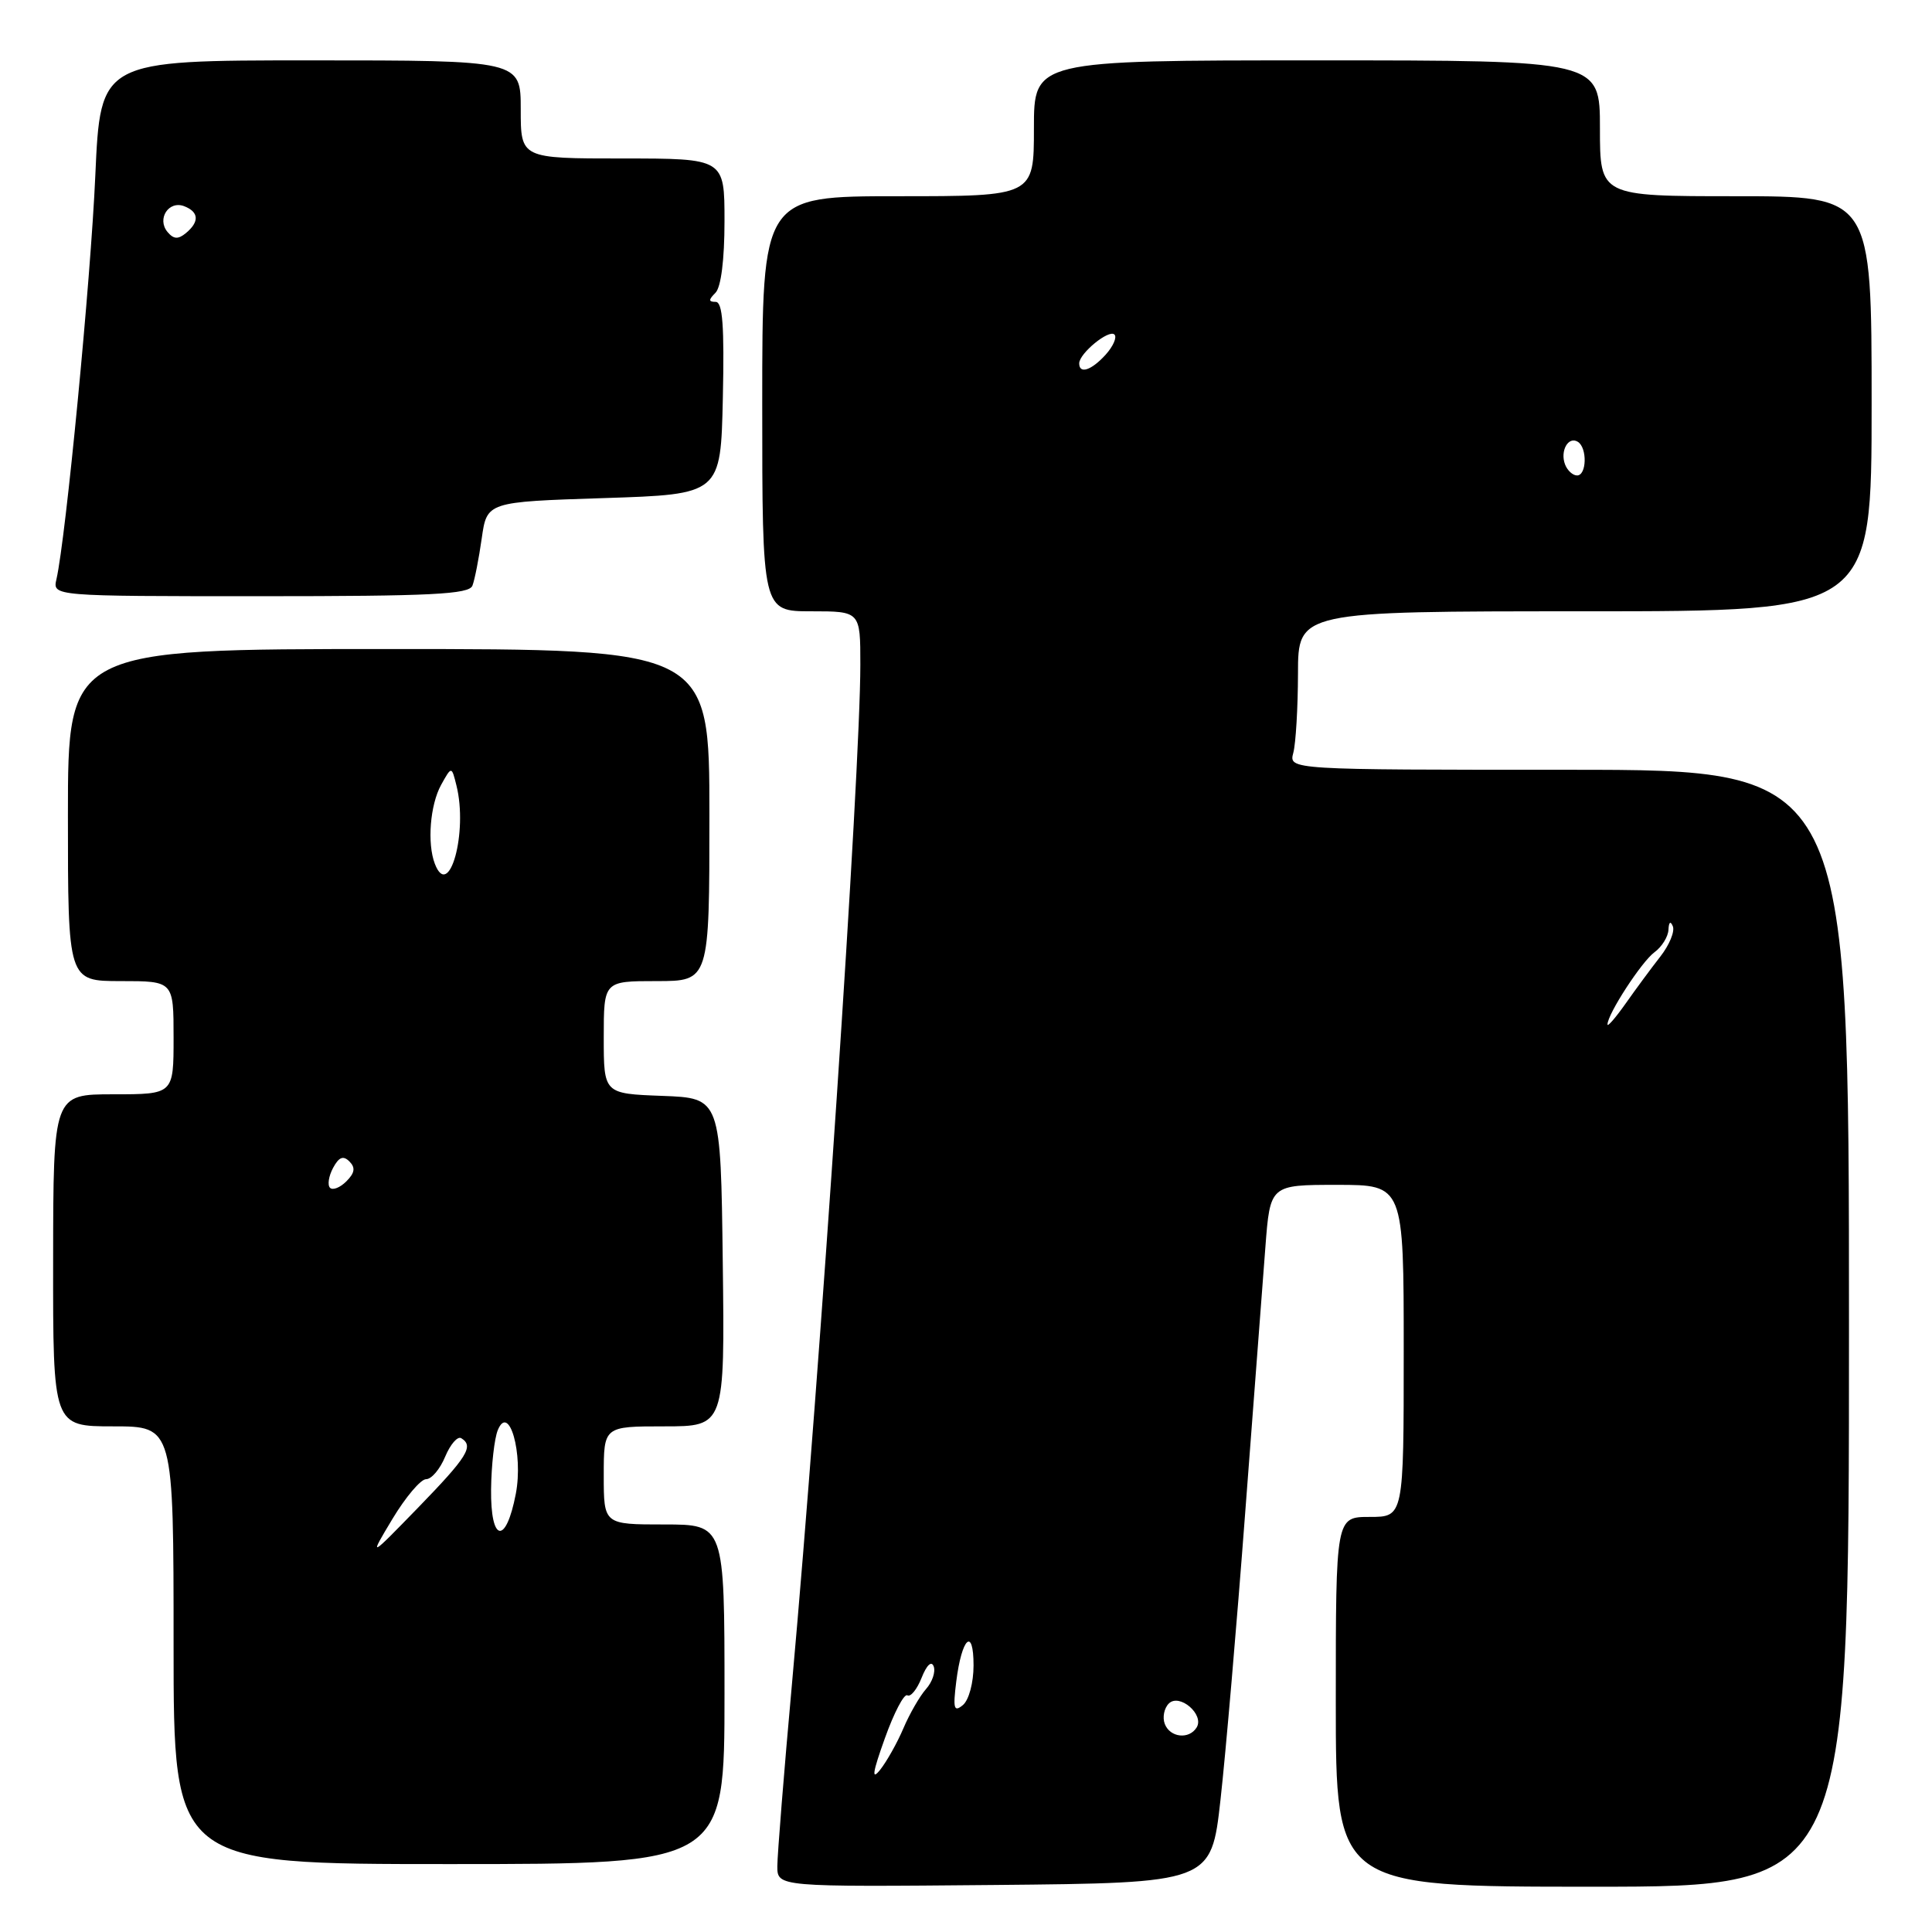 <?xml version="1.0" encoding="UTF-8" standalone="no"?>
<!DOCTYPE svg PUBLIC "-//W3C//DTD SVG 1.1//EN" "http://www.w3.org/Graphics/SVG/1.1/DTD/svg11.dtd" >
<svg xmlns="http://www.w3.org/2000/svg" xmlns:xlink="http://www.w3.org/1999/xlink" version="1.1" viewBox="0 0 256 256">
 <g >
 <path fill="currentColor"
d=" M 161.72 238.50 C 162.40 232.45 163.87 215.35 164.99 200.50 C 166.12 185.65 167.32 169.79 167.67 165.25 C 168.30 157.00 168.30 157.00 177.15 157.00 C 186.00 157.00 186.00 157.00 186.00 179.00 C 186.00 201.00 186.00 201.00 181.50 201.00 C 177.00 201.00 177.00 201.00 177.00 225.50 C 177.00 250.00 177.00 250.00 211.00 250.00 C 245.00 250.00 245.00 250.00 245.00 176.00 C 245.00 102.00 245.00 102.00 207.88 102.00 C 170.77 102.00 170.77 102.00 171.37 99.75 C 171.70 98.51 171.98 93.79 171.99 89.25 C 172.00 81.00 172.00 81.00 210.00 81.00 C 248.00 81.00 248.00 81.00 248.00 53.50 C 248.00 26.00 248.00 26.00 230.00 26.00 C 212.00 26.00 212.00 26.00 212.00 17.00 C 212.00 8.00 212.00 8.00 174.50 8.00 C 137.00 8.00 137.00 8.00 137.00 17.00 C 137.00 26.00 137.00 26.00 119.00 26.00 C 101.00 26.00 101.00 26.00 101.00 53.50 C 101.00 81.00 101.00 81.00 107.50 81.00 C 114.00 81.00 114.00 81.00 114.00 88.06 C 114.00 102.38 108.67 181.81 104.95 223.00 C 103.88 234.82 103.01 245.74 103.00 247.27 C 103.00 250.03 103.00 250.03 131.75 249.77 C 160.49 249.50 160.49 249.50 161.72 238.50 Z  M 96.00 224.50 C 96.00 202.00 96.00 202.00 88.00 202.00 C 80.00 202.00 80.00 202.00 80.00 195.50 C 80.00 189.00 80.00 189.00 88.02 189.00 C 96.04 189.00 96.04 189.00 95.77 167.25 C 95.50 145.50 95.50 145.50 87.75 145.21 C 80.00 144.92 80.00 144.92 80.00 137.46 C 80.00 130.00 80.00 130.00 87.00 130.00 C 94.00 130.00 94.00 130.00 94.00 108.00 C 94.00 86.00 94.00 86.00 51.50 86.00 C 9.00 86.00 9.00 86.00 9.00 108.00 C 9.00 130.00 9.00 130.00 16.00 130.00 C 23.00 130.00 23.00 130.00 23.00 137.50 C 23.00 145.00 23.00 145.00 15.03 145.00 C 7.06 145.00 7.06 145.00 7.04 167.00 C 7.02 189.00 7.02 189.00 15.01 189.00 C 23.00 189.00 23.00 189.00 23.00 218.00 C 23.00 247.00 23.00 247.00 59.50 247.00 C 96.00 247.00 96.00 247.00 96.00 224.50 Z  M 62.60 77.60 C 62.90 76.83 63.45 74.02 63.83 71.35 C 64.52 66.50 64.52 66.50 80.01 66.00 C 95.50 65.50 95.50 65.50 95.78 52.75 C 95.99 43.18 95.75 40.00 94.83 40.00 C 93.87 40.00 93.87 39.73 94.80 38.80 C 95.54 38.06 96.00 34.42 96.00 29.30 C 96.00 21.00 96.00 21.00 82.50 21.00 C 69.00 21.00 69.00 21.00 69.00 14.50 C 69.00 8.00 69.00 8.00 41.15 8.00 C 13.31 8.00 13.31 8.00 12.63 23.25 C 12.02 37.12 8.73 71.26 7.48 76.75 C 6.96 79.00 6.96 79.00 34.51 79.00 C 57.20 79.00 62.16 78.75 62.60 77.60 Z  M 117.25 230.33 C 118.46 226.94 119.80 224.38 120.23 224.64 C 120.65 224.90 121.51 223.86 122.12 222.31 C 122.79 220.62 123.43 220.02 123.72 220.81 C 123.99 221.53 123.53 222.88 122.70 223.81 C 121.88 224.74 120.53 227.07 119.71 229.00 C 118.89 230.93 117.50 233.40 116.63 234.50 C 115.45 235.98 115.61 234.90 117.25 230.33 Z  M 154.34 228.43 C 154.01 227.57 154.25 226.35 154.87 225.73 C 156.28 224.32 159.62 227.19 158.56 228.90 C 157.56 230.52 155.03 230.24 154.34 228.43 Z  M 126.71 222.80 C 127.44 216.98 129.00 215.53 129.00 220.68 C 129.00 222.97 128.38 225.27 127.59 225.93 C 126.40 226.91 126.26 226.42 126.71 222.80 Z  M 213.00 135.75 C 213.00 134.38 217.52 127.43 219.21 126.19 C 220.20 125.47 221.04 124.12 221.08 123.19 C 221.13 122.16 221.35 121.99 221.66 122.74 C 221.94 123.43 221.19 125.23 220.01 126.74 C 218.82 128.26 216.76 131.05 215.43 132.94 C 214.09 134.84 213.00 136.10 213.00 135.75 Z  M 207.38 61.55 C 206.69 59.75 207.81 57.76 209.07 58.54 C 210.34 59.33 210.25 63.00 208.97 63.00 C 208.40 63.00 207.69 62.35 207.38 61.55 Z  M 143.00 48.15 C 143.00 46.83 146.94 43.60 147.67 44.33 C 148.03 44.69 147.50 45.89 146.51 46.99 C 144.62 49.08 143.00 49.61 143.00 48.15 Z  M 52.01 201.25 C 53.75 198.36 55.75 196.00 56.46 196.00 C 57.18 196.00 58.31 194.66 58.99 193.01 C 59.68 191.37 60.63 190.27 61.12 190.57 C 62.82 191.62 61.95 193.02 55.43 199.74 C 48.86 206.50 48.86 206.50 52.01 201.25 Z  M 65.07 197.33 C 65.11 194.12 65.51 190.60 65.96 189.50 C 67.45 185.88 69.36 192.63 68.35 197.93 C 67.04 204.76 64.99 204.39 65.07 197.33 Z  M 43.73 157.39 C 43.37 157.03 43.55 155.85 44.13 154.76 C 44.91 153.31 45.48 153.08 46.30 153.90 C 47.12 154.72 47.01 155.42 45.90 156.53 C 45.06 157.37 44.09 157.75 43.73 157.39 Z  M 57.62 114.46 C 56.58 111.75 56.99 106.65 58.45 104.00 C 59.84 101.50 59.84 101.50 60.48 104.08 C 62.03 110.25 59.51 119.39 57.62 114.46 Z  M 22.19 30.73 C 20.76 29.00 22.35 26.54 24.40 27.32 C 26.36 28.08 26.45 29.38 24.63 30.89 C 23.60 31.74 23.00 31.70 22.19 30.73 Z "/>
</g>
</svg>